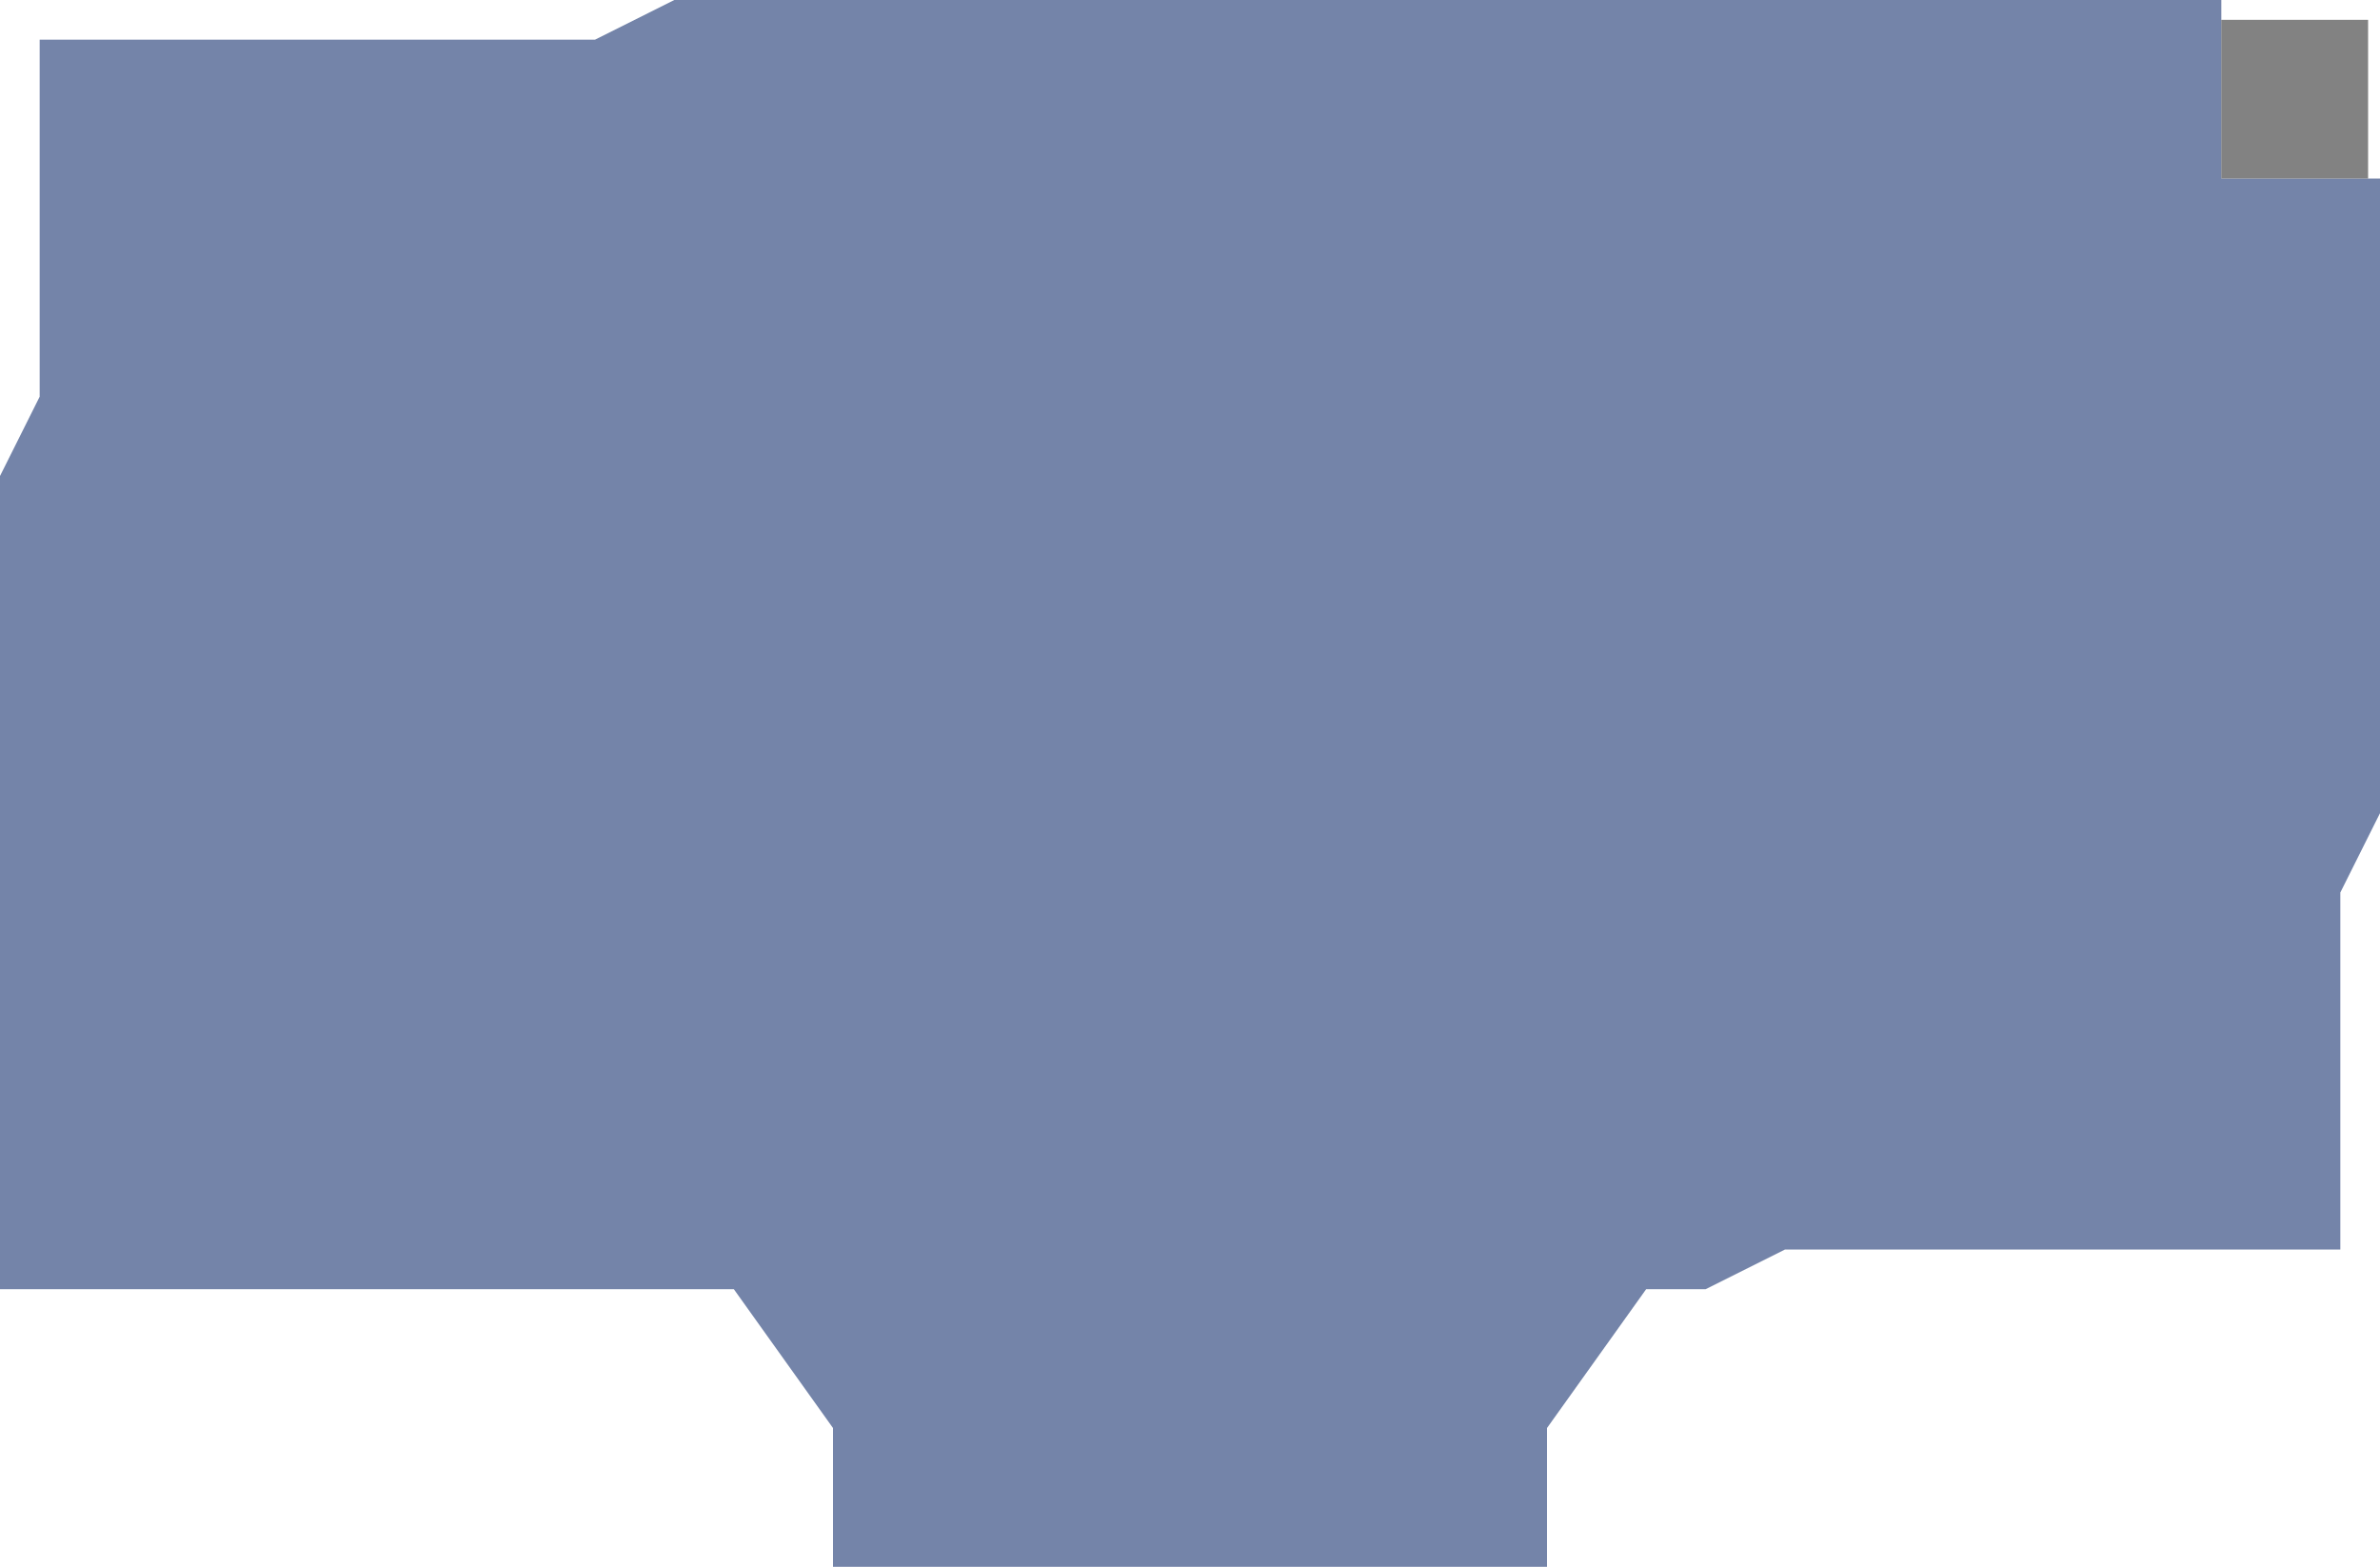 <?xml version="1.0" encoding="UTF-8" standalone="no"?>
<!-- Created with Inkscape (http://www.inkscape.org/) -->

<svg
   xmlns:dc="http://purl.org/dc/elements/1.1/"
   xmlns:cc="http://creativecommons.org/ns#"
   xmlns:rdf="http://www.w3.org/1999/02/22-rdf-syntax-ns#"
   xmlns:svg="http://www.w3.org/2000/svg"
   xmlns="http://www.w3.org/2000/svg"
   xmlns:sodipodi="http://sodipodi.sourceforge.net/DTD/sodipodi-0.dtd"
   xmlns:inkscape="http://www.inkscape.org/namespaces/inkscape"
   width="600"
   height="395"
   viewBox="0 0 600 395"
   id="svg2"
   version="1.1"
   inkscape:version="0.91 r13725"
   sodipodi:docname="modal_background.svg">
  <defs
     id="defs4" />
  <sodipodi:namedview
     id="base"
     pagecolor="#ffffff"
     bordercolor="#666666"
     borderopacity="1.0"
     inkscape:pageopacity="0.0"
     inkscape:pageshadow="2"
     inkscape:zoom="1.4"
     inkscape:cx="226.29376"
     inkscape:cy="181.65377"
     inkscape:document-units="px"
     inkscape:current-layer="layer1"
     showgrid="false"
     units="px"
     inkscape:window-width="1440"
     inkscape:window-height="837"
     inkscape:window-x="1432"
     inkscape:window-y="-8"
     inkscape:window-maximized="1" />
  <g
     inkscape:label="Layer 1"
     inkscape:groupmode="layer"
     id="layer1"
     transform="translate(0,-657.362)">
    <path
       style="opacity:0.649;fill:#2a437c;fill-opacity:1;stroke:none;stroke-width:1;stroke-linecap:butt;stroke-linejoin:miter;stroke-miterlimit:4;stroke-dasharray:none;stroke-opacity:1"
       d="m 10,667.362 140,0 20,-10 390,0 0,45 40,0 0,160 -10,20 0,90 -140,0 -20,10 -15,0 -25,35 0,35 -180,0 0,-35 -25,-35 -185,0 0,-205 10,-20 z"
       id="rect4136"
       inkscape:connector-curvature="0"
       sodipodi:nodetypes="ccccccccccccccccccccc" />
    <rect
       style="opacity:0.65;fill:#404040;fill-opacity:1;stroke:none;stroke-width:5.661;stroke-linejoin:miter;stroke-miterlimit:4;stroke-dasharray:none;stroke-opacity:1"
       id="rect4134"
       width="37"
       height="40"
       x="560"
       y="662.362" />
  </g>
</svg>
